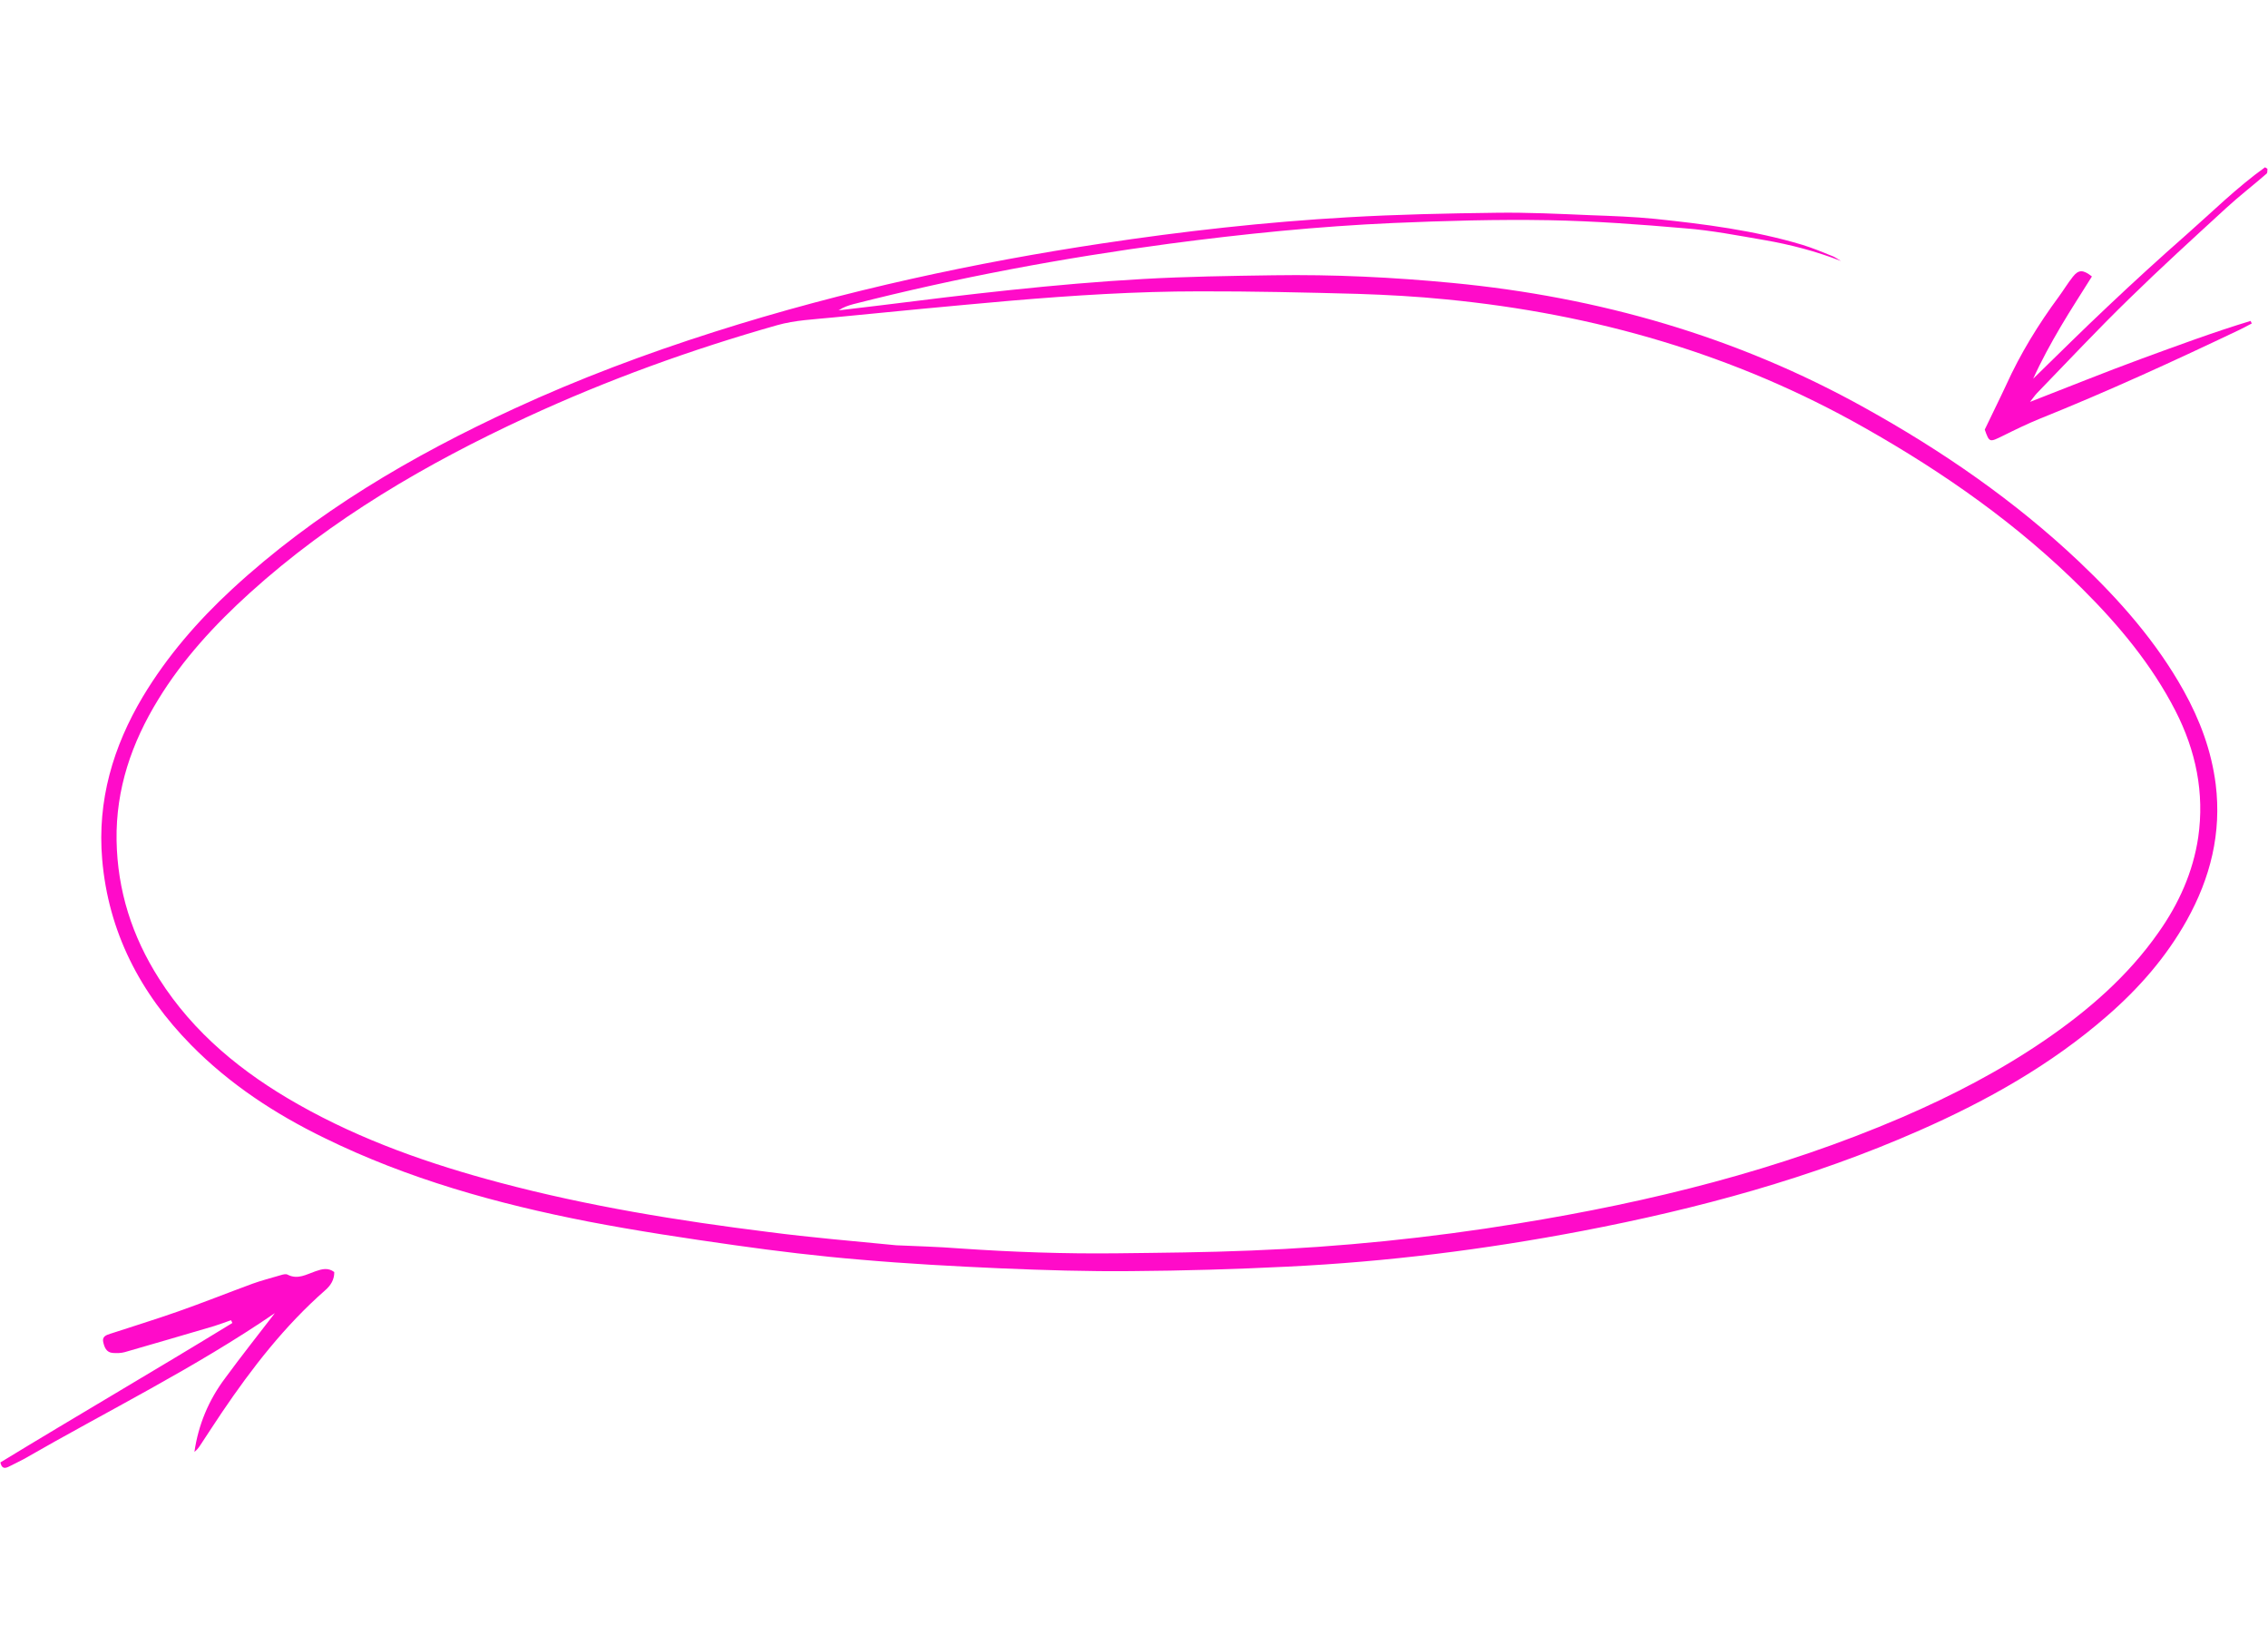 <svg width="1372" height="989" viewBox="0 0 1372 989" fill="none" xmlns="http://www.w3.org/2000/svg">
<path d="M1113.65 157.849C1098.47 151.947 1083.01 147.912 1067.3 145.207C1051.46 142.491 1035.52 139.363 1019.56 138.122C992.175 135.723 964.619 133.715 937.084 133.193C905.575 132.631 874.086 133.555 842.703 134.892C797.412 136.901 752.195 141.478 707.283 147.428C642.82 156.04 579.062 167.944 516.218 183.966C513.135 184.805 510.178 185.79 507.283 187.723C515.454 186.739 523.761 185.767 531.932 184.783C584.993 178.118 638.171 171.731 691.633 168.739C717.813 167.267 744.046 166.879 770.416 166.501C806.677 165.949 842.761 167.675 878.845 171.156C967.084 179.636 1050.56 203.528 1128.01 246.646C1174.96 272.689 1218.84 302.945 1257.69 339.69C1282.35 363.055 1304.54 388.252 1321.03 417.862C1330.9 435.626 1337.82 454.24 1340.37 474.402C1343.98 503.82 1337.2 530.947 1322.86 556.675C1310.43 578.91 1293.86 597.856 1274.59 614.568C1240.89 643.918 1202.16 665.726 1161.25 683.723C1095.75 712.624 1027.09 731.161 956.903 744.589C898.137 755.802 838.982 763.207 779.216 766.114C747.539 767.698 715.914 768.611 684.206 768.843C657.983 769.097 631.707 768.268 605.452 767.171C577.151 765.915 548.872 764.39 520.665 761.927C495.175 759.81 469.895 756.765 444.52 753.173C414.802 748.974 385.241 744.517 355.774 738.853C300.638 728.091 246.79 713.113 196.178 688.269C166.172 673.66 138.766 655.611 115.626 632.094C84.731 600.69 65.529 563.585 61.806 519.724C58.8 484.283 68.329 451.706 86.472 421.282C101.124 396.926 119.512 375.694 140.356 356.406C190.609 309.998 248.965 275.821 311.006 247.192C350.279 229.067 390.834 213.875 432.05 200.758C511.253 175.486 592.285 158.451 666.134 147.331C715.692 139.854 765.377 134.275 815.398 131.42C845.302 129.698 875.259 129.06 905.195 128.69C924.285 128.42 943.282 129.358 962.425 130.172C975.285 130.632 988.281 131.103 1001.08 132.368C1031.15 135.516 1061.17 139.335 1090.27 148.071C1096.16 149.879 1101.88 152.212 1107.6 154.545C1109.87 155.262 1111.68 156.751 1113.65 157.849ZM542.195 753.214C554.363 753.756 567.506 754.103 580.597 755.121C612.255 757.313 643.996 758.432 675.715 758.066C702.766 757.741 729.671 757.54 756.649 756.4C810.866 754.276 864.936 748.768 918.573 739.989C998.327 727.036 1076.24 707.735 1150.47 675.871C1180.7 662.844 1209.87 647.71 1236.96 629.179C1263.33 611.13 1287.31 590.332 1305.68 564.107C1318.01 546.72 1326.63 527.561 1329.78 506.493C1333.66 479.546 1328.37 454.045 1315.98 429.88C1301.68 402.059 1281.85 378.26 1259.83 356.313C1220.87 317.402 1176.12 285.999 1128.03 258.788C1049.45 214.233 964.645 189.833 874.916 181.102C857.084 179.311 839.325 178.335 821.399 177.75C789.501 176.888 757.456 176.15 725.485 176.227C687.346 176.229 649.293 178.666 611.176 181.907C575.399 185.061 539.601 188.482 503.792 192.038C492.454 193.18 480.895 193.63 470.093 196.702C418.189 211.416 367.514 229.733 318.561 252.366C257.936 280.431 200.743 313.754 151.161 358.595C129.908 377.851 110.587 398.741 95.651 423.209C79.625 449.347 70.051 477.2 70.517 508.261C71.035 538.653 79.859 566.318 96.244 592.008C117.144 624.928 146.693 648.944 180.466 668.027C218.836 689.761 260.243 704.177 302.72 715.438C355.948 729.559 410.276 738.37 464.897 745.18C490.293 748.504 515.782 750.621 542.195 753.214Z" fill="#FF0BC9"/>
<path d="M166.261 794.262C117.575 827.572 64.942 853.426 14.387 882.544C11.377 884.198 8.252 885.574 5.106 887.218C2.401 888.491 0.942 887.838 0.238 884.546C46.755 856.193 94.027 828.709 140.554 800.222C140.323 799.664 140.092 799.107 139.725 798.539C136.338 799.759 132.95 800.979 129.573 802.066C111.597 807.413 93.495 812.615 75.53 817.828C73.285 818.463 70.673 818.529 68.219 818.338C64.264 818.031 63.14 814.841 62.426 811.683C61.721 808.391 64.259 807.509 66.65 806.75C80.305 802.282 93.939 798.081 107.479 793.333C122.57 788.032 137.577 782.049 152.69 776.48C158.196 774.48 163.933 773.037 169.69 771.327C171.096 770.897 172.921 770.364 173.97 770.985C180.17 774.165 185.371 770.793 190.867 768.927C194.674 767.604 198.46 766.549 202.216 769.405C202.271 773.995 200.08 777.467 196.841 780.318C172.254 801.877 152.43 827.45 134.297 854.232C129.8 860.897 125.429 867.707 120.922 874.505C119.989 875.917 118.93 877.183 117.62 878.161C119.993 861.753 126.227 846.86 136.175 833.605C145.997 820.205 156.187 807.373 166.261 794.262Z" fill="#FF0BC9"/>
<path d="M1200.65 259.849C1205.09 250.481 1209.47 241.784 1213.58 232.931C1222.2 213.907 1233.04 196.269 1245.46 179.429C1248.37 175.474 1250.9 171.219 1253.94 167.408C1257.44 162.959 1260.18 163.037 1265.48 167.226C1259.21 177.26 1252.67 187.274 1246.66 197.463C1240.66 207.653 1234.9 218.132 1229.94 229.077C1244.93 214.46 1259.79 199.699 1275.04 185.371C1290.59 170.663 1306.39 156.244 1322.44 142.114C1338.2 128.231 1353.07 113.47 1370.21 101.179C1370.74 101.489 1371.12 101.789 1371.65 102.1C1371.56 103.172 1371.73 104.534 1371.15 105.028C1363.05 112.088 1354.44 118.703 1346.61 125.918C1326.82 144.073 1307.03 162.094 1287.88 180.839C1268.88 199.326 1250.77 218.691 1232.28 237.757C1230.94 239.137 1229.99 240.682 1228.02 243.092C1251.22 234.104 1273.18 225.155 1295.35 217.032C1317.24 209.021 1339.14 200.877 1361.47 194.116C1361.71 194.673 1361.94 195.231 1362.18 195.654C1359.89 196.825 1357.6 198.131 1355.17 199.291C1315.28 218.312 1275.02 236.764 1233.95 253.265C1226.45 256.324 1219.03 259.929 1211.75 263.545C1203.48 267.623 1203.47 267.757 1200.65 259.849Z" fill="#FF0BC9"/>
</svg>
